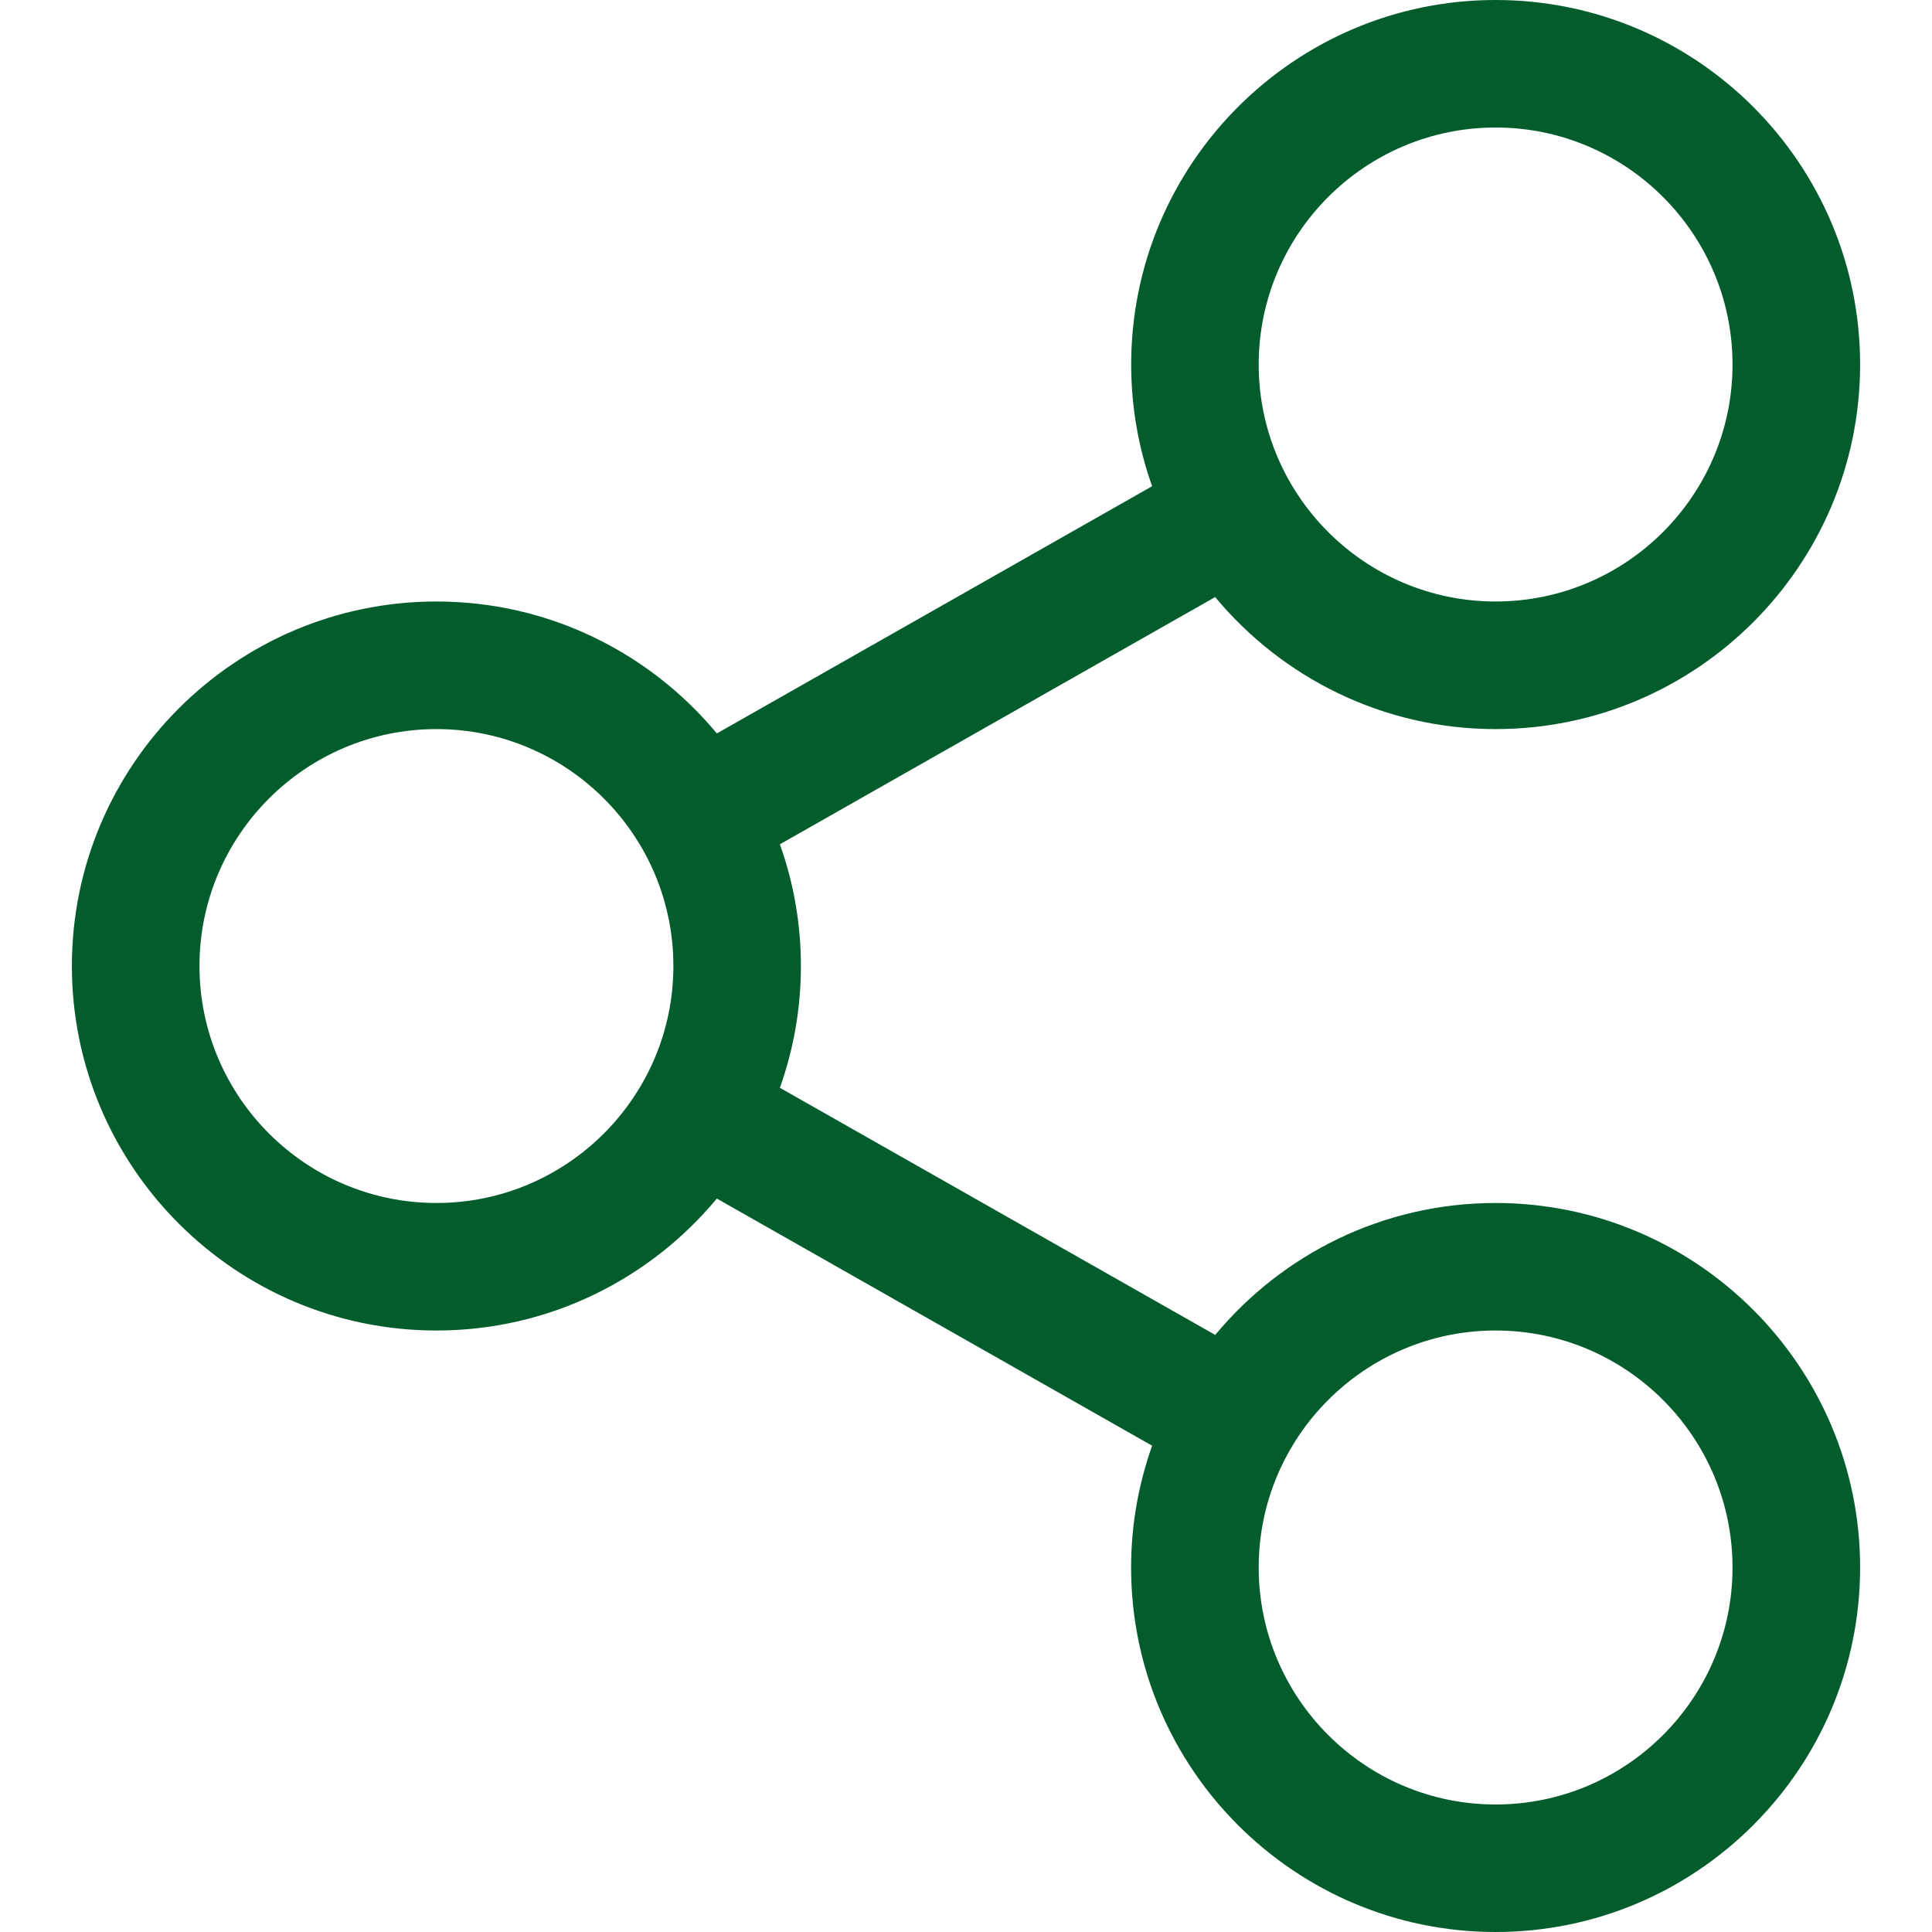 <svg width="24" height="24" viewBox="0 0 24 24" fill="none" xmlns="http://www.w3.org/2000/svg">
<g clip-path="url(#clip0_16_38)">
<path d="M18.579 14.944C17.18 14.944 15.927 15.582 15.096 16.583L9.688 13.513C9.857 13.039 9.949 12.531 9.949 12C9.949 11.47 9.857 10.961 9.688 10.488L15.095 7.417C15.927 8.418 17.18 9.057 18.579 9.057C21.076 9.057 23.107 7.025 23.107 4.528C23.107 2.031 21.076 0 18.579 0C16.083 0 14.052 2.031 14.052 4.528C14.052 5.058 14.144 5.567 14.312 6.04L8.905 9.111C8.074 8.111 6.821 7.472 5.422 7.472C2.925 7.472 0.893 9.504 0.893 12C0.893 14.497 2.925 16.528 5.422 16.528C6.821 16.528 8.073 15.89 8.905 14.889L14.312 17.959C14.144 18.433 14.051 18.942 14.051 19.472C14.051 21.969 16.083 24 18.579 24C21.076 24 23.107 21.969 23.107 19.472C23.107 16.975 21.076 14.944 18.579 14.944ZM18.579 1.584C20.202 1.584 21.522 2.905 21.522 4.528C21.522 6.151 20.202 7.472 18.579 7.472C16.956 7.472 15.636 6.151 15.636 4.528C15.636 2.905 16.956 1.584 18.579 1.584ZM5.422 14.944C3.798 14.944 2.478 13.623 2.478 12C2.478 10.377 3.798 9.057 5.422 9.057C7.045 9.057 8.365 10.377 8.365 12C8.365 13.623 7.044 14.944 5.422 14.944ZM18.579 22.416C16.956 22.416 15.636 21.095 15.636 19.472C15.636 17.849 16.956 16.528 18.579 16.528C20.202 16.528 21.522 17.849 21.522 19.472C21.522 21.095 20.202 22.416 18.579 22.416Z" fill="#035C2C"/>
</g>
<defs>
<clipPath id="clip0_16_38">
<rect width="24" height="24" fill="white"/>
</clipPath>
</defs>
</svg>
